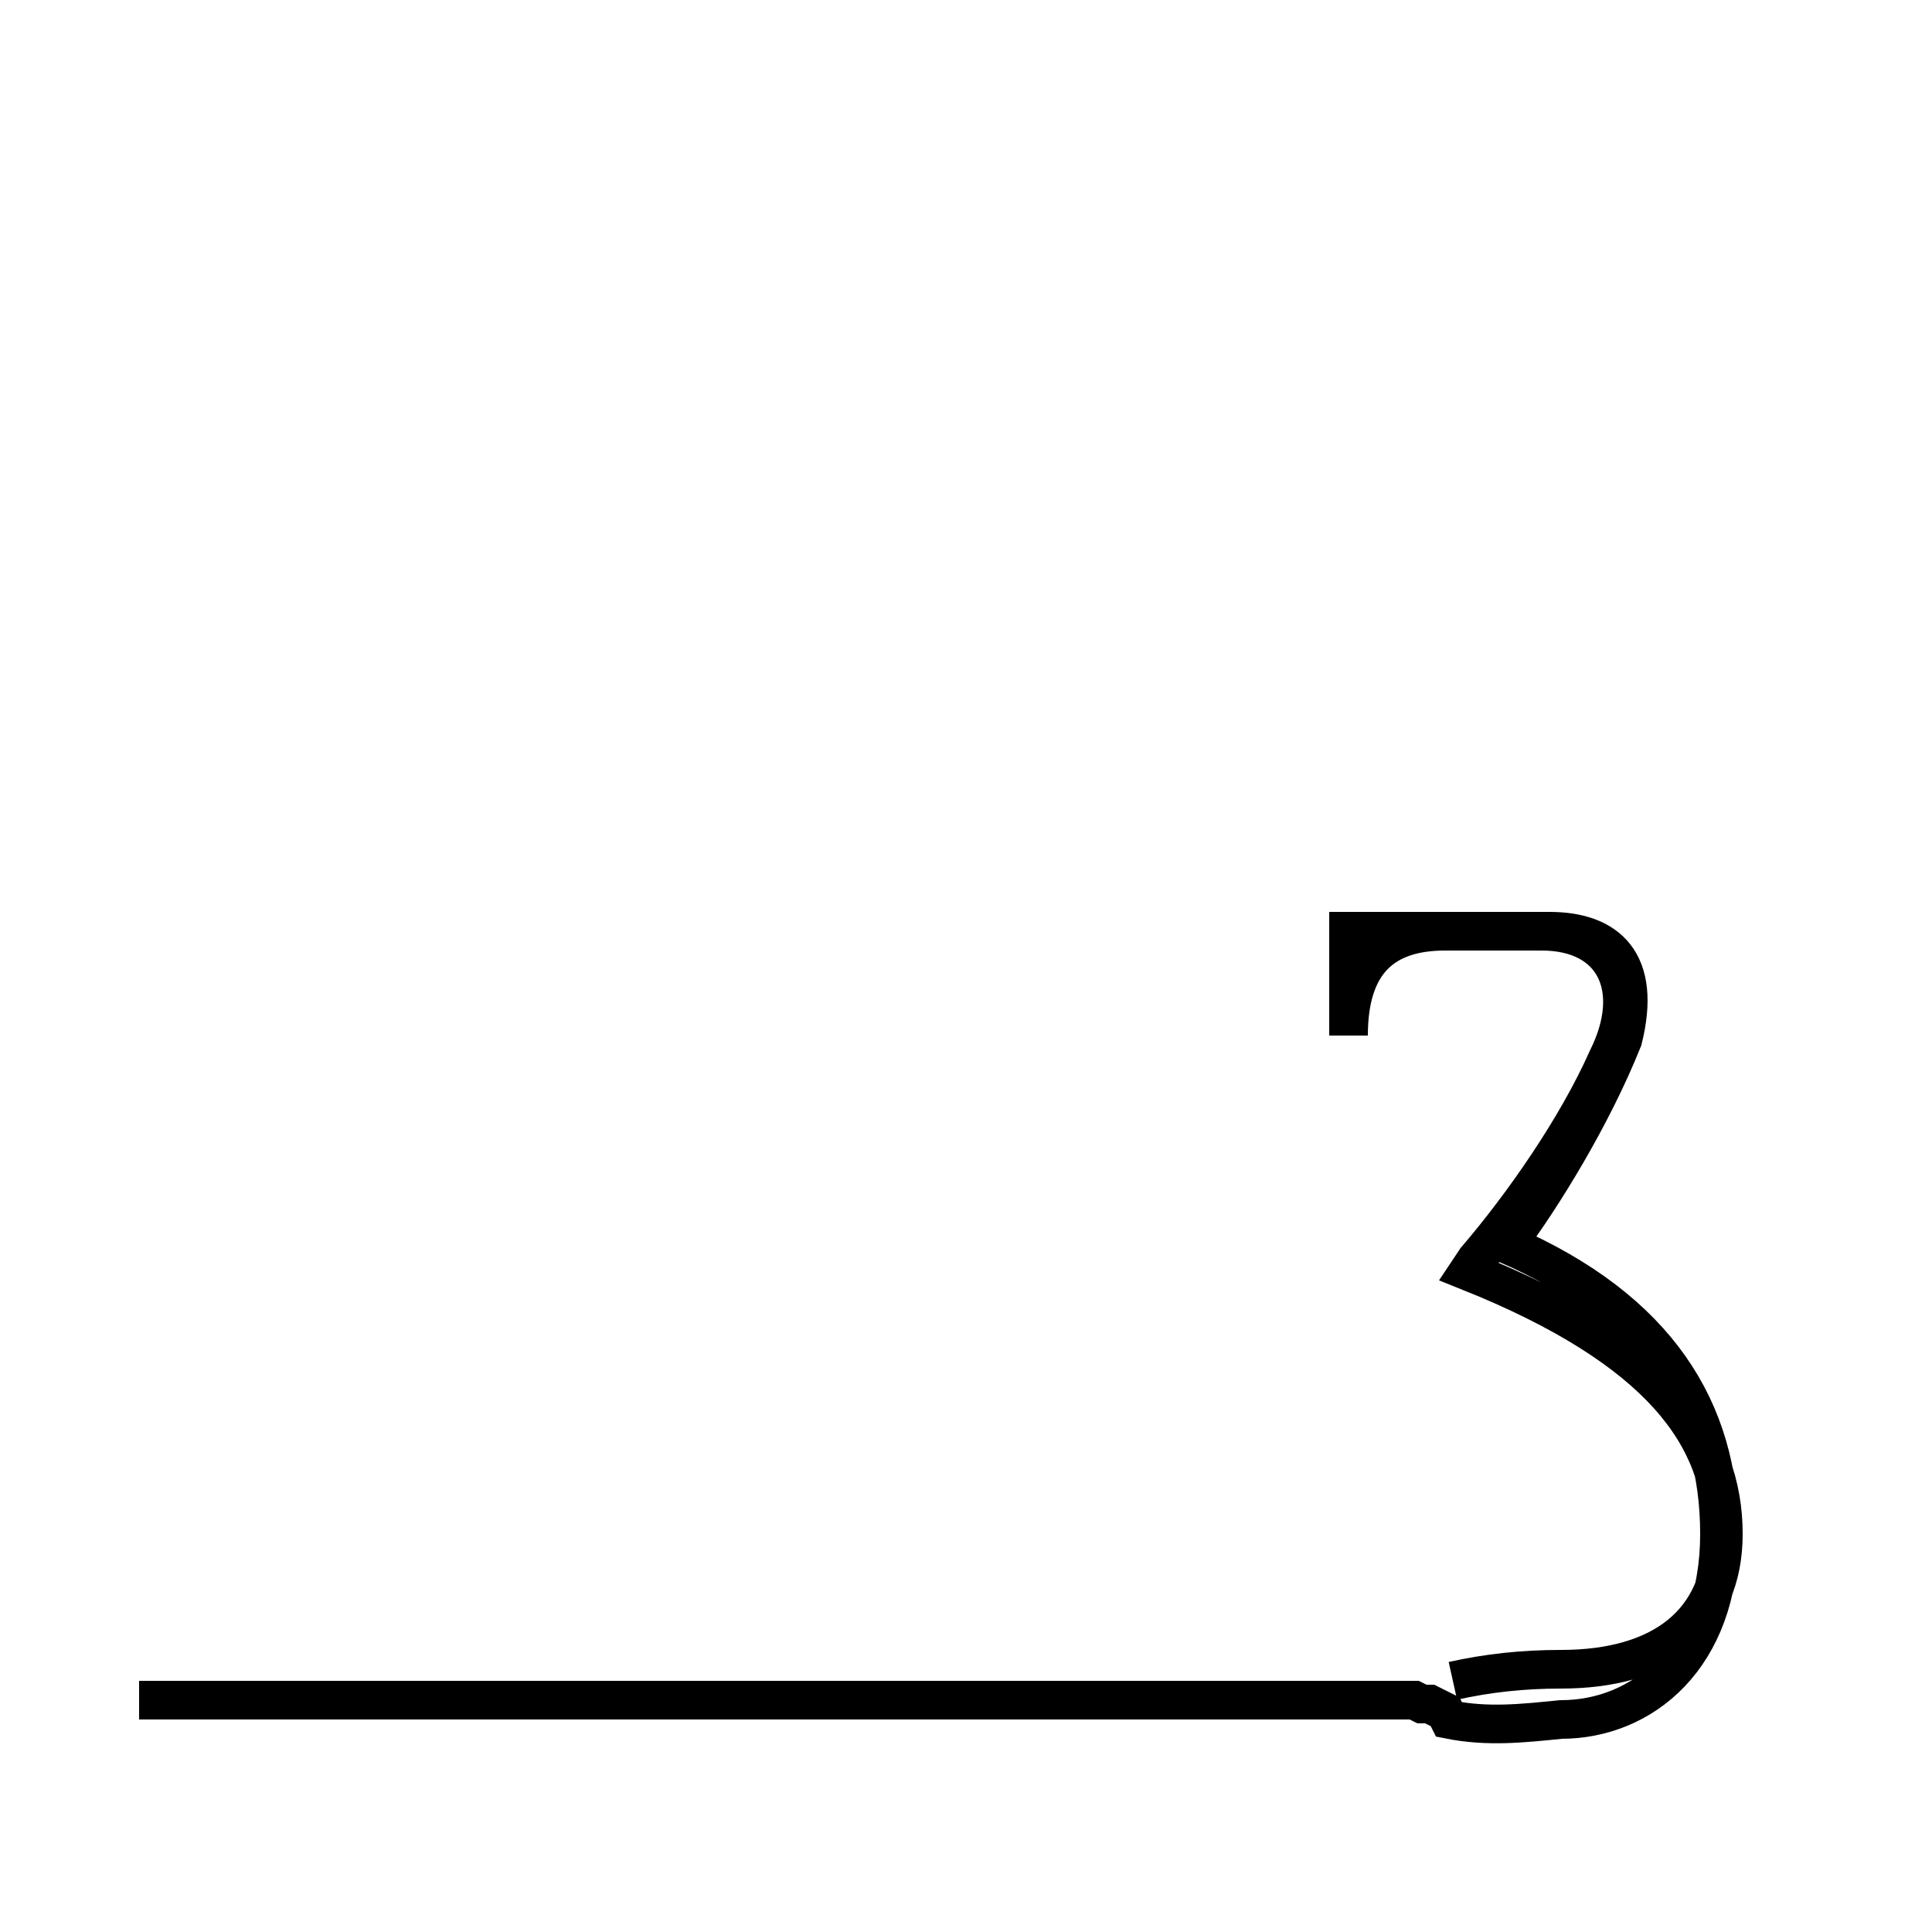 <?xml version='1.0' encoding='utf8'?>
<svg viewBox="0.0 -6.0 50.0 50.0" version="1.1" xmlns="http://www.w3.org/2000/svg">
<rect x="0.0" y="-6.0" width="50.0" height="50.0" fill="#808080" stroke="none"/>
<rect x="-1000" y="-1000" width="2000" height="2000" stroke="white" fill="white"/>
<g style="fill:white;stroke:#000000;  stroke-width:1">
<path d="M 37.6 -0.5 C 38.5 -0.7 39.4 -0.8 40.4 -0.8 C 43.0 -0.8 44.6 -2.0 44.6 -4.3 C 44.6 -6.8 43.0 -9.1 38.0 -11.1 L 38.2 -11.4 C 39.4 -12.8 40.8 -14.8 41.6 -16.6 C 42.5 -18.4 41.8 -19.9 39.9 -19.9 L 34.9 -19.9 L 34.9 -17.2 C 34.9 -19.1 35.8 -19.9 37.4 -19.9 L 40.1 -19.9 C 41.6 -19.9 42.5 -19.1 42.0 -17.1 C 41.2 -15.1 39.9 -13.0 39.0 -11.8 C 42.9 -10.1 44.5 -7.5 44.5 -4.3 C 44.5 -1.1 42.5 0.5 40.4 0.5 C 39.4 0.6 38.5 0.7 37.5 0.5 L 37.4 0.3 L 37.2 0.2 L 37.0 0.1 L 36.8 0.1 L 36.6 0.0 L 36.4 0.0 L 36.2 0.0 L 36.0 0.0 L 35.8 0.0 L 35.6 0.0 L 35.4 0.0 L 35.2 0.0 L 35.0 0.0 L 34.8 0.0 L 34.6 0.0 L 34.4 0.0 L 34.2 0.0 L 34.0 0.0 L 33.8 0.0 L 33.6 0.0 L 33.5 0.0 L 33.3 0.0 L 33.1 0.0 L 32.9 0.0 L 32.8 0.0 L 32.6 0.0 L 32.4 0.0 L 32.2 0.0 L 32.0 0.0 L 31.9 0.0 L 31.8 0.0 L 31.6 0.0 L 31.4 0.0 L 31.2 0.0 L 31.1 0.0 L 30.9 0.0 L 30.8 0.0 L 30.6 0.0 L 30.4 0.0 L 30.2 0.0 L 30.1 0.0 L 29.9 0.0 L 29.8 0.0 L 29.6 0.0 L 29.4 0.0 L 29.2 0.0 L 29.1 0.0 L 28.9 0.0 L 28.8 0.0 L 28.6 0.0 L 28.4 0.0 L 28.3 0.0 L 28.1 0.0 L 27.9 0.0 L 27.8 0.0 L 27.6 0.0 L 27.4 0.0 L 27.3 0.0 L 27.1 0.0 L 26.9 0.0 L 26.8 0.0 L 26.6 0.0 L 26.4 0.0 L 26.3 0.0 L 26.1 0.0 L 25.9 0.0 L 25.8 0.0 L 25.6 0.0 L 25.4 0.0 L 25.2 0.0 L 25.1 0.0 L 24.9 0.0 L 24.8 0.0 L 24.6 0.0 L 24.4 0.0 L 24.2 0.0 L 24.1 0.0 L 23.9 0.0 L 23.8 0.0 L 23.6 0.0 L 23.4 0.0 L 23.3 0.0 L 23.1 0.0 L 22.9 0.0 L 22.8 0.0 L 22.6 0.0 L 22.4 0.0 L 22.2 0.0 L 22.1 0.0 L 21.9 0.0 L 21.8 0.0 L 21.6 0.0 L 21.4 0.0 L 21.3 0.0 L 21.1 0.0 L 20.9 0.0 L 20.8 0.0 L 20.6 0.0 L 20.4 0.0 L 20.3 0.0 L 20.1 0.0 L 19.9 0.0 L 19.8 0.0 L 19.6 0.0 L 19.4 0.0 L 19.3 0.0 L 19.1 0.0 L 18.9 0.0 L 18.8 0.0 L 18.6 0.0 L 18.4 0.0 L 18.3 0.0 L 18.1 0.0 L 17.9 0.0 L 17.8 0.0 L 17.6 0.0 L 17.4 0.0 L 17.3 0.0 L 17.1 0.0 L 16.9 0.0 L 16.8 0.0 L 16.6 0.0 L 16.4 0.0 L 16.3 0.0 L 16.1 0.0 L 15.9 0.0 L 15.8 0.0 L 15.6 0.0 L 15.4 0.0 L 15.3 0.0 L 15.1 0.0 L 14.9 0.0 L 14.8 0.0 L 14.6 0.0 L 14.4 0.0 L 14.3 0.0 L 14.1 0.0 L 13.9 0.0 L 13.8 0.0 L 13.6 0.0 L 13.4 0.0 L 13.3 0.0 L 13.1 0.0 L 12.9 0.0 L 12.8 0.0 L 12.6 0.0 L 12.4 0.0 L 12.3 0.0 L 12.1 0.0 L 11.9 0.0 L 11.8 0.0 L 11.6 0.0 L 11.4 0.0 L 11.3 0.0 L 11.1 0.0 L 10.9 0.0 L 10.8 0.0 L 10.6 0.0 L 10.4 0.0 L 10.3 0.0 L 10.1 0.0 L 9.9 0.0 L 9.8 0.0 L 9.6 0.0 L 9.4 0.0 L 9.3 0.0 L 9.1 0.0 L 8.9 0.0 L 8.8 0.0 L 8.6 0.0 L 8.4 0.0 L 8.3 0.0 L 8.1 0.0 L 7.9 0.0 L 7.8 0.0 L 7.6 0.0 L 7.4 0.0 L 7.3 0.0 L 7.1 0.0 L 6.9 0.0 L 6.8 0.0 L 6.6 0.0 L 6.4 0.0 L 6.3 0.0 L 6.1 0.0 L 5.9 0.0 L 5.8 0.0 L 5.6 0.0 L 5.4 0.0 L 5.3 0.0 L 5.1 0.0 L 4.9 0.0 L 4.8 0.0 L 4.6 0.0 L 4.4 0.0 L 4.3 0.0 L 4.1 0.0 L 3.9 0.0 L 3.8 0.0 L 3.6 " transform="translate(0.0, 38.0)" />
</g>
</svg>